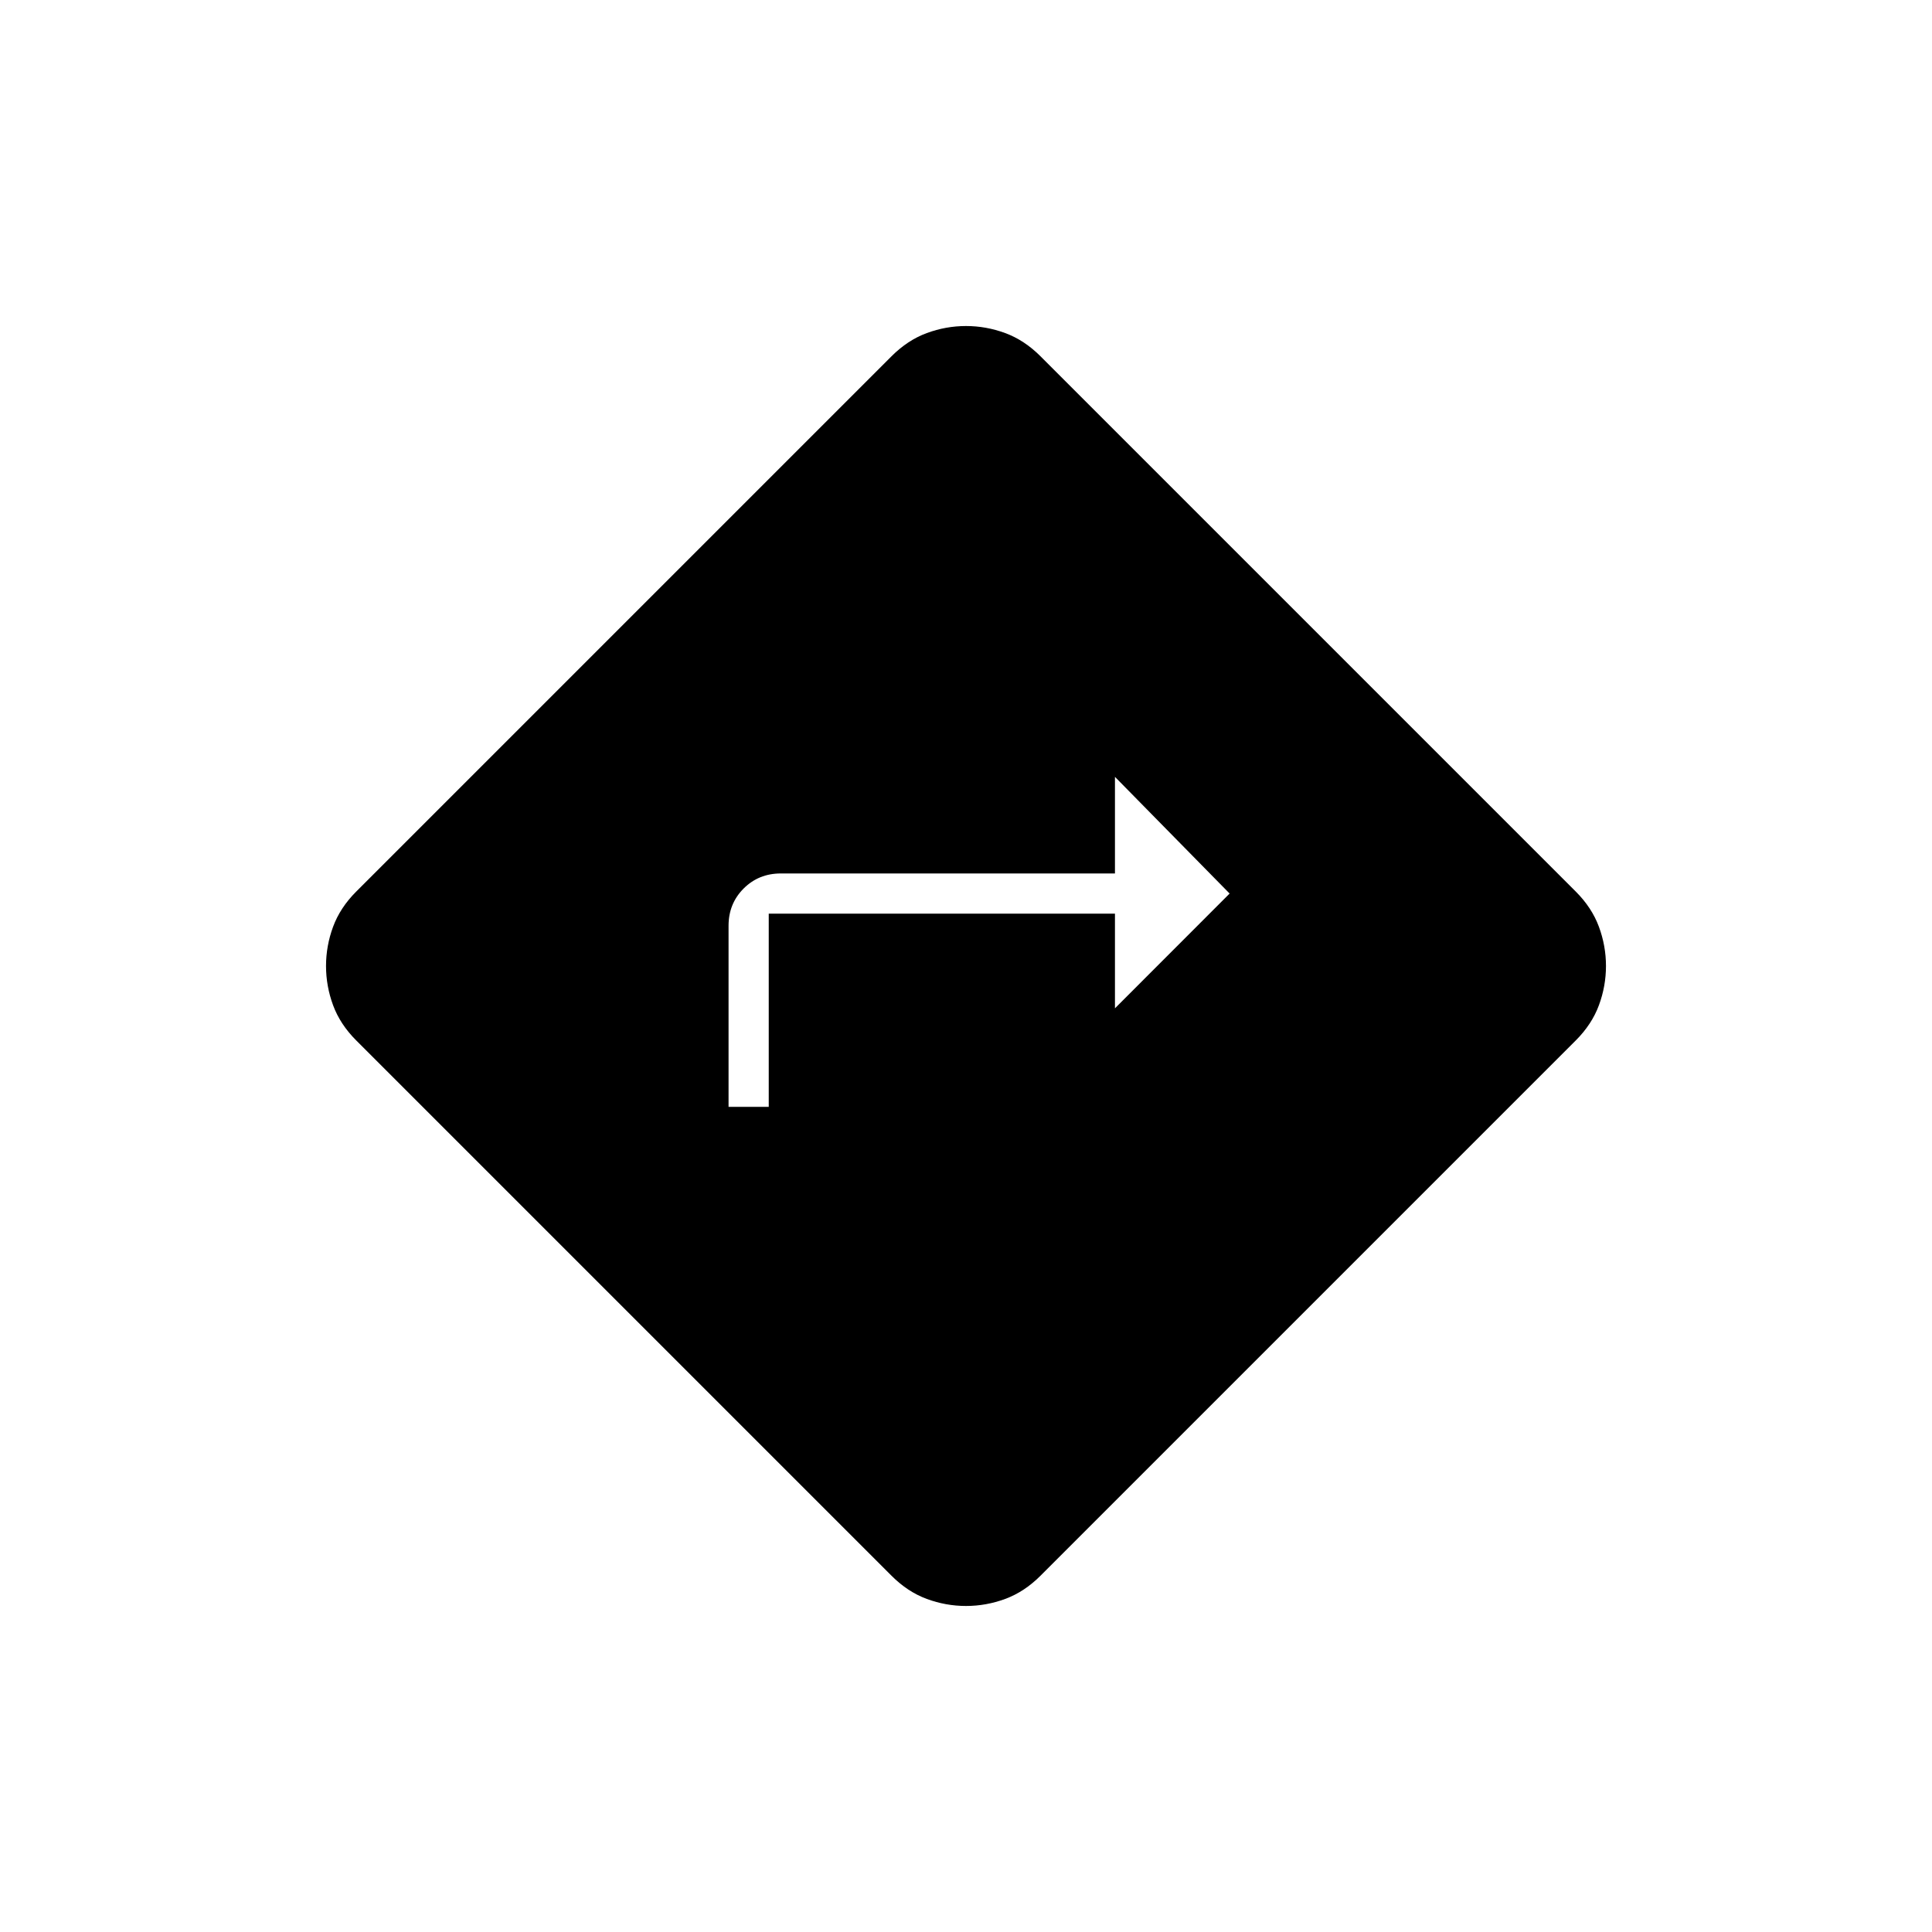 <svg xmlns="http://www.w3.org/2000/svg" height="20" width="20"><path d="M7.542 11.458h.416v-2h3.584v.98l1.187-1.188-1.187-1.208v1H8.083q-.229 0-.385.156t-.156.385ZM10 16.625q-.208 0-.406-.073-.198-.073-.365-.24l-5.541-5.541q-.167-.167-.24-.365-.073-.198-.073-.406 0-.208.073-.406.073-.198.24-.365l5.541-5.541q.167-.167.365-.24.198-.073.406-.073.208 0 .406.073.198.073.365.24l5.541 5.541q.167.167.24.365.073.198.073.406 0 .208-.073.406-.073.198-.24.365l-5.541 5.541q-.167.167-.365.24-.198.073-.406.073Z"/></svg>